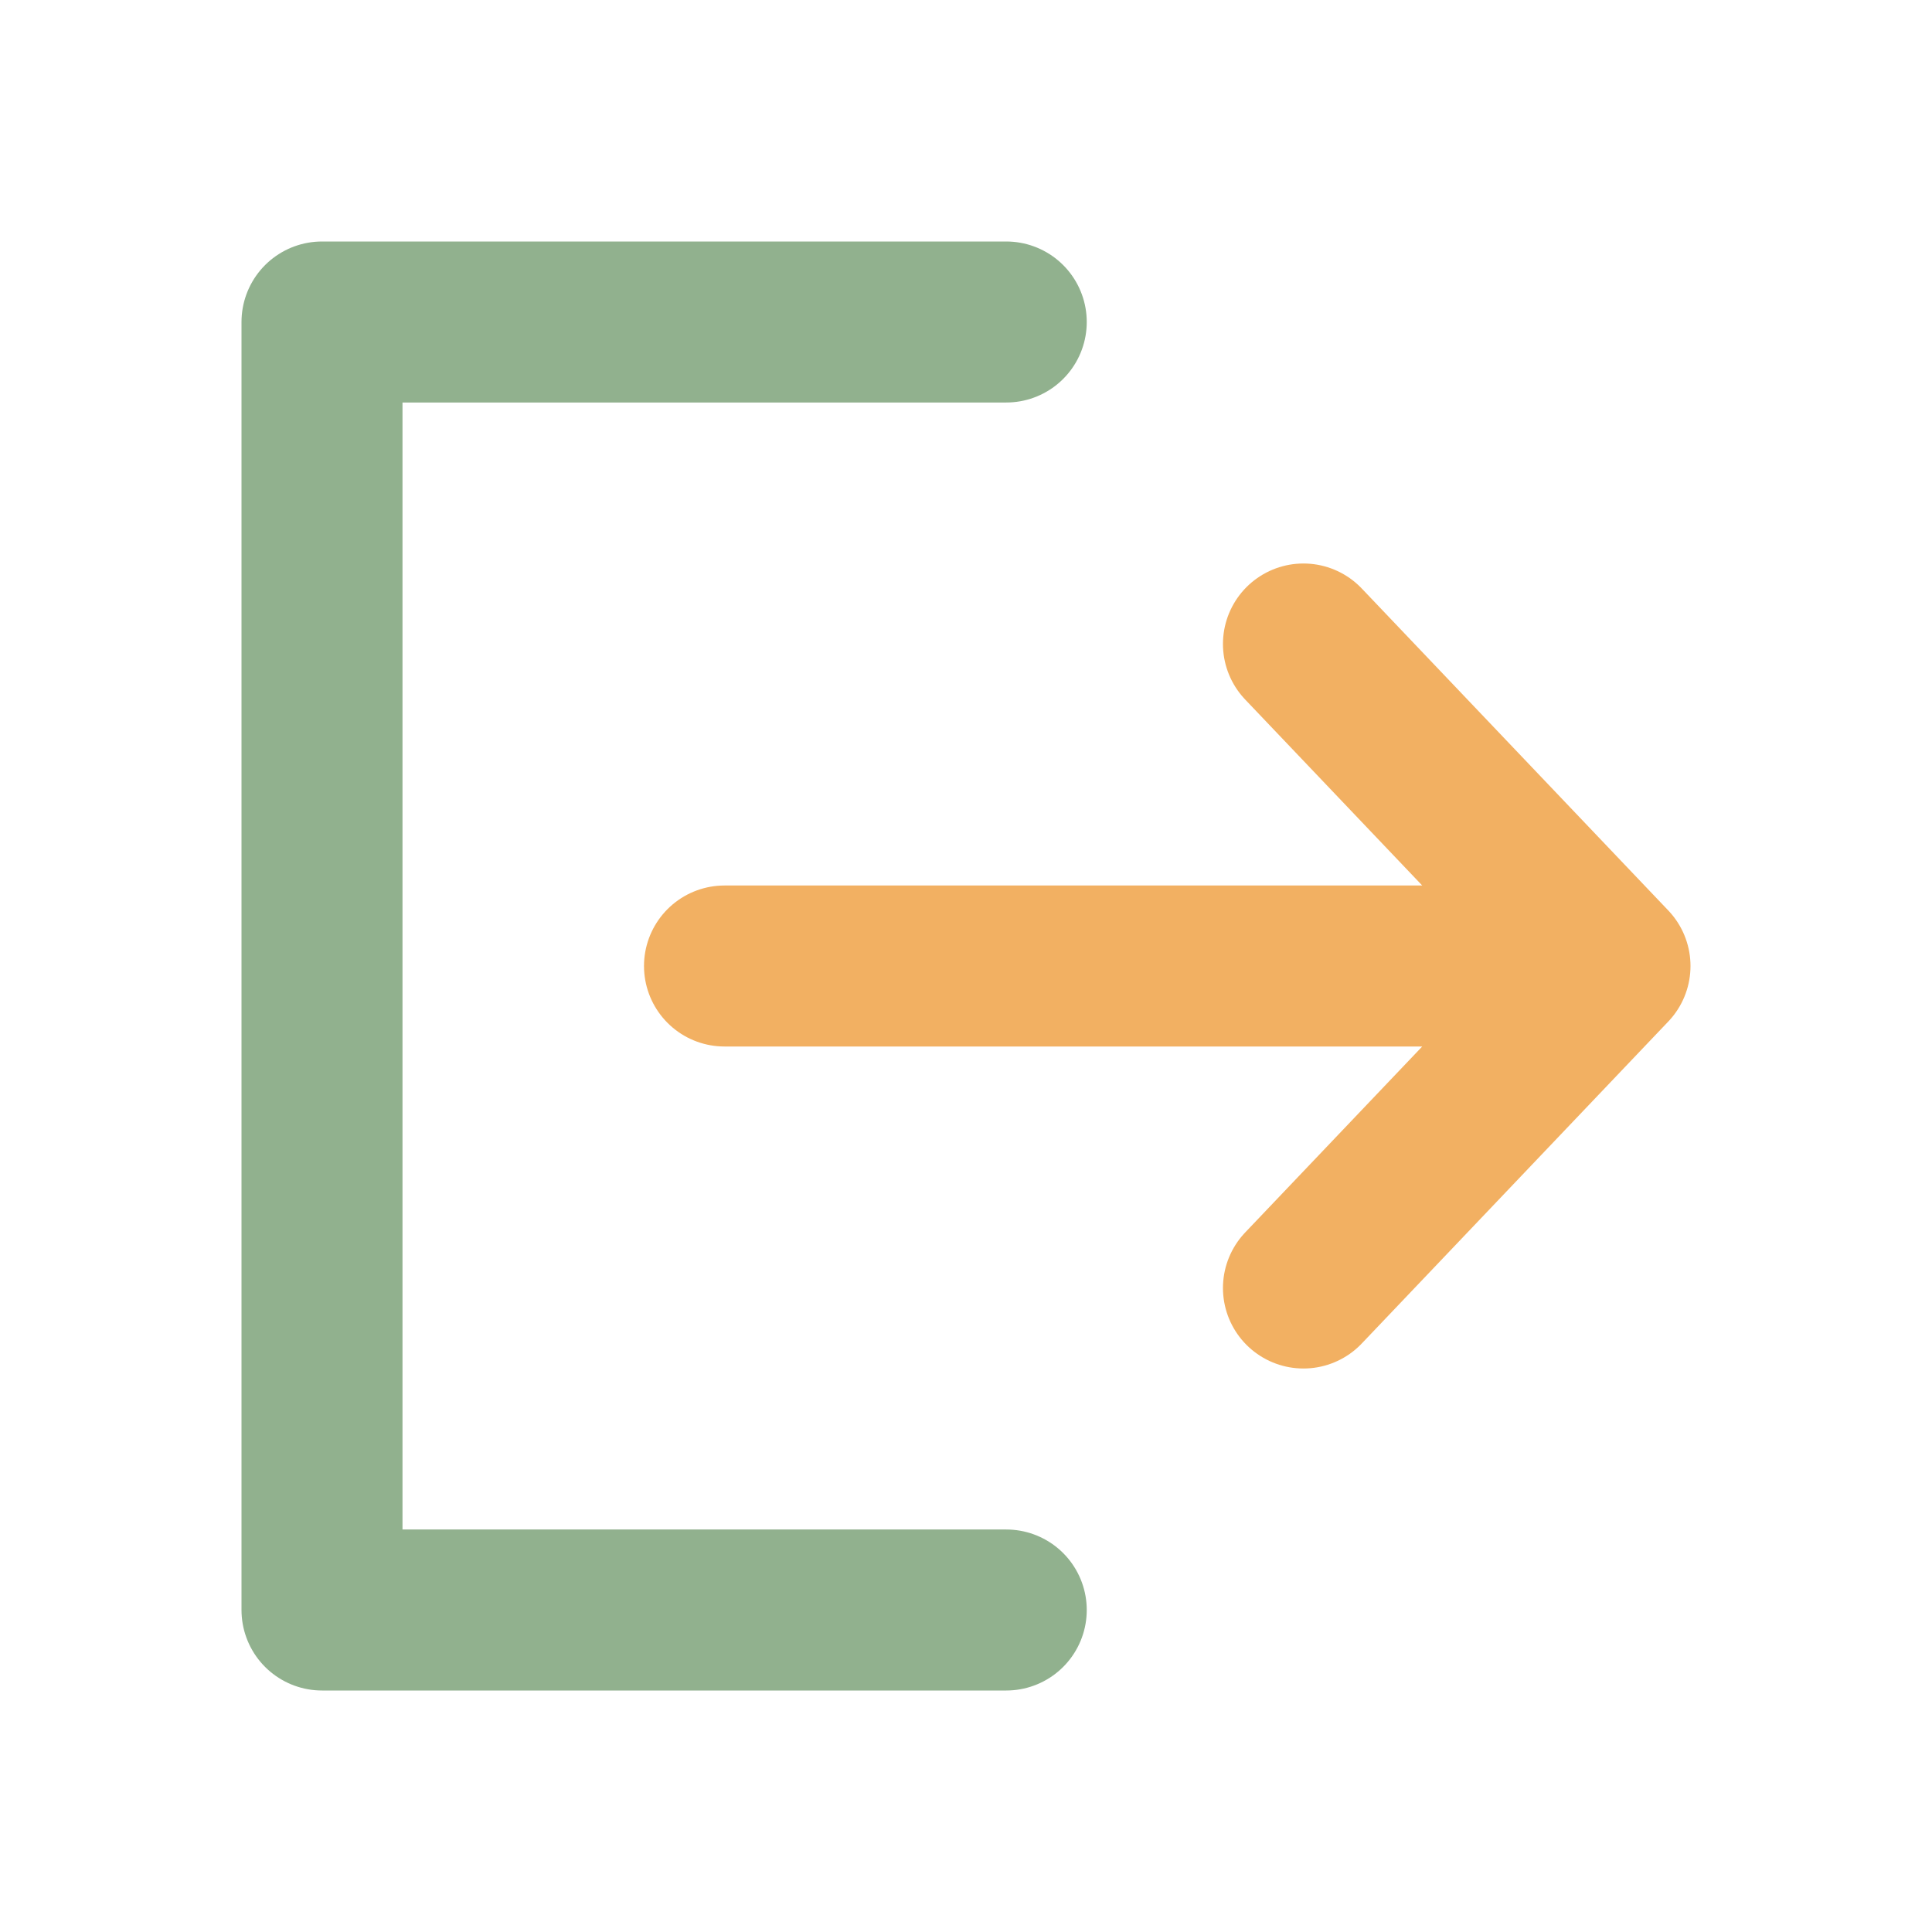 <svg width="24" height="24" viewBox="0 0 24 24" fill="none" xmlns="http://www.w3.org/2000/svg">
<path d="M12.5 4H4V20H12.5" stroke="#91B18E" stroke-width="2" stroke-linecap="round" stroke-linejoin="round"/>
<path d="M9 12H20M20 12L16.192 8M20 12L16.192 16" stroke="#F2B062" stroke-width="2" stroke-linecap="round" stroke-linejoin="round"/>
</svg>
